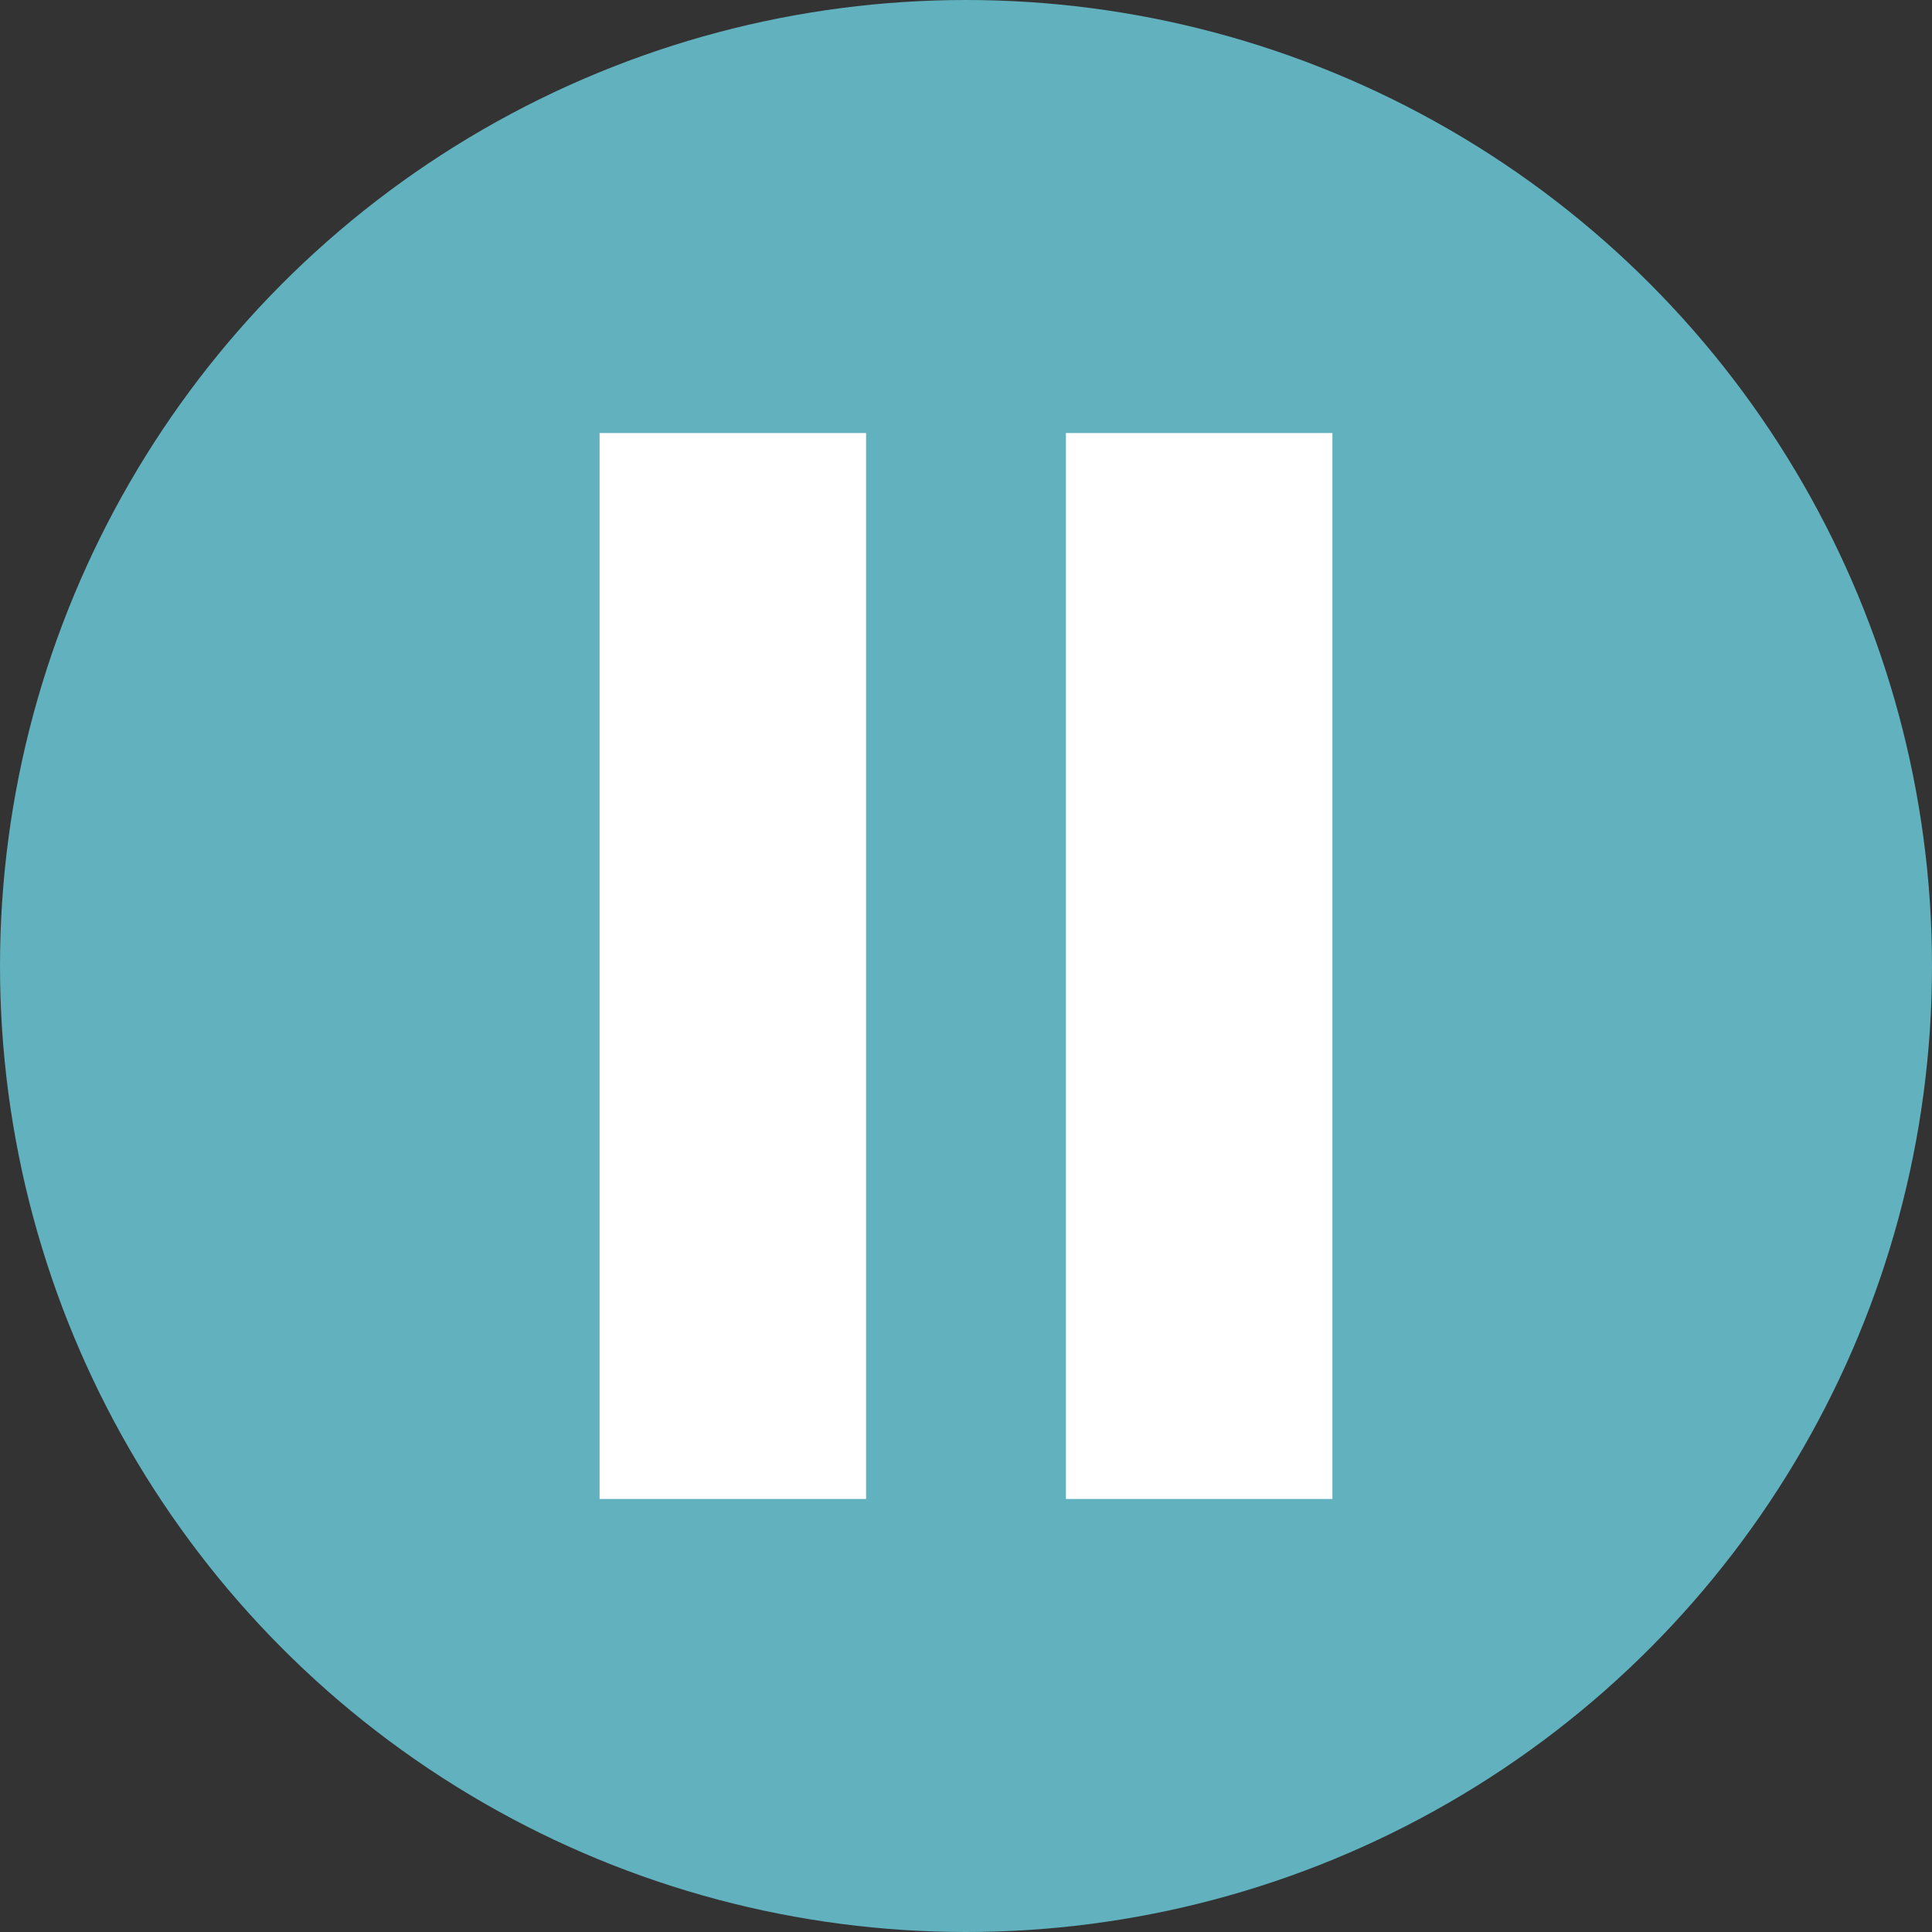 <?xml version="1.0"?>
<svg xmlns="http://www.w3.org/2000/svg" xmlns:xlink="http://www.w3.org/1999/xlink" version="1.1" id="Capa_1" x="0px" y="0px" viewBox="0 0 58 58" style="enable-background:new 0 0 58 58;" xml:space="preserve" width="512px" height="512px" class=""><rect x="0" y="0" width="58" height="58" fill="#333333" stroke="none"/><g><circle style="fill:#61B1BE" cx="29" cy="29" r="29" data-original="#C7CAC7" class="active-path" data-old_color="#C7CAC7"/><g>
	<rect x="33" y="14" style="fill:#FFFFFF" width="6" height="30" data-original="#FFFFFF" class="" data-old_color="#ffffff"/>
	<path style="fill:#FFFFFF" d="M40,45h-8V13h8V45z M34,43h4V15h-4V43z" data-original="#FFFFFF" class="" data-old_color="#ffffff"/>
</g><g>
	<rect x="19" y="14" style="fill:#FFFFFF" width="6" height="30" data-original="#FFFFFF" class="" data-old_color="#ffffff"/>
	<path style="fill:#FFFFFF" d="M26,45h-8V13h8V45z M20,43h4V15h-4V43z" data-original="#FFFFFF" class="" data-old_color="#ffffff"/>
</g></g> </svg>
